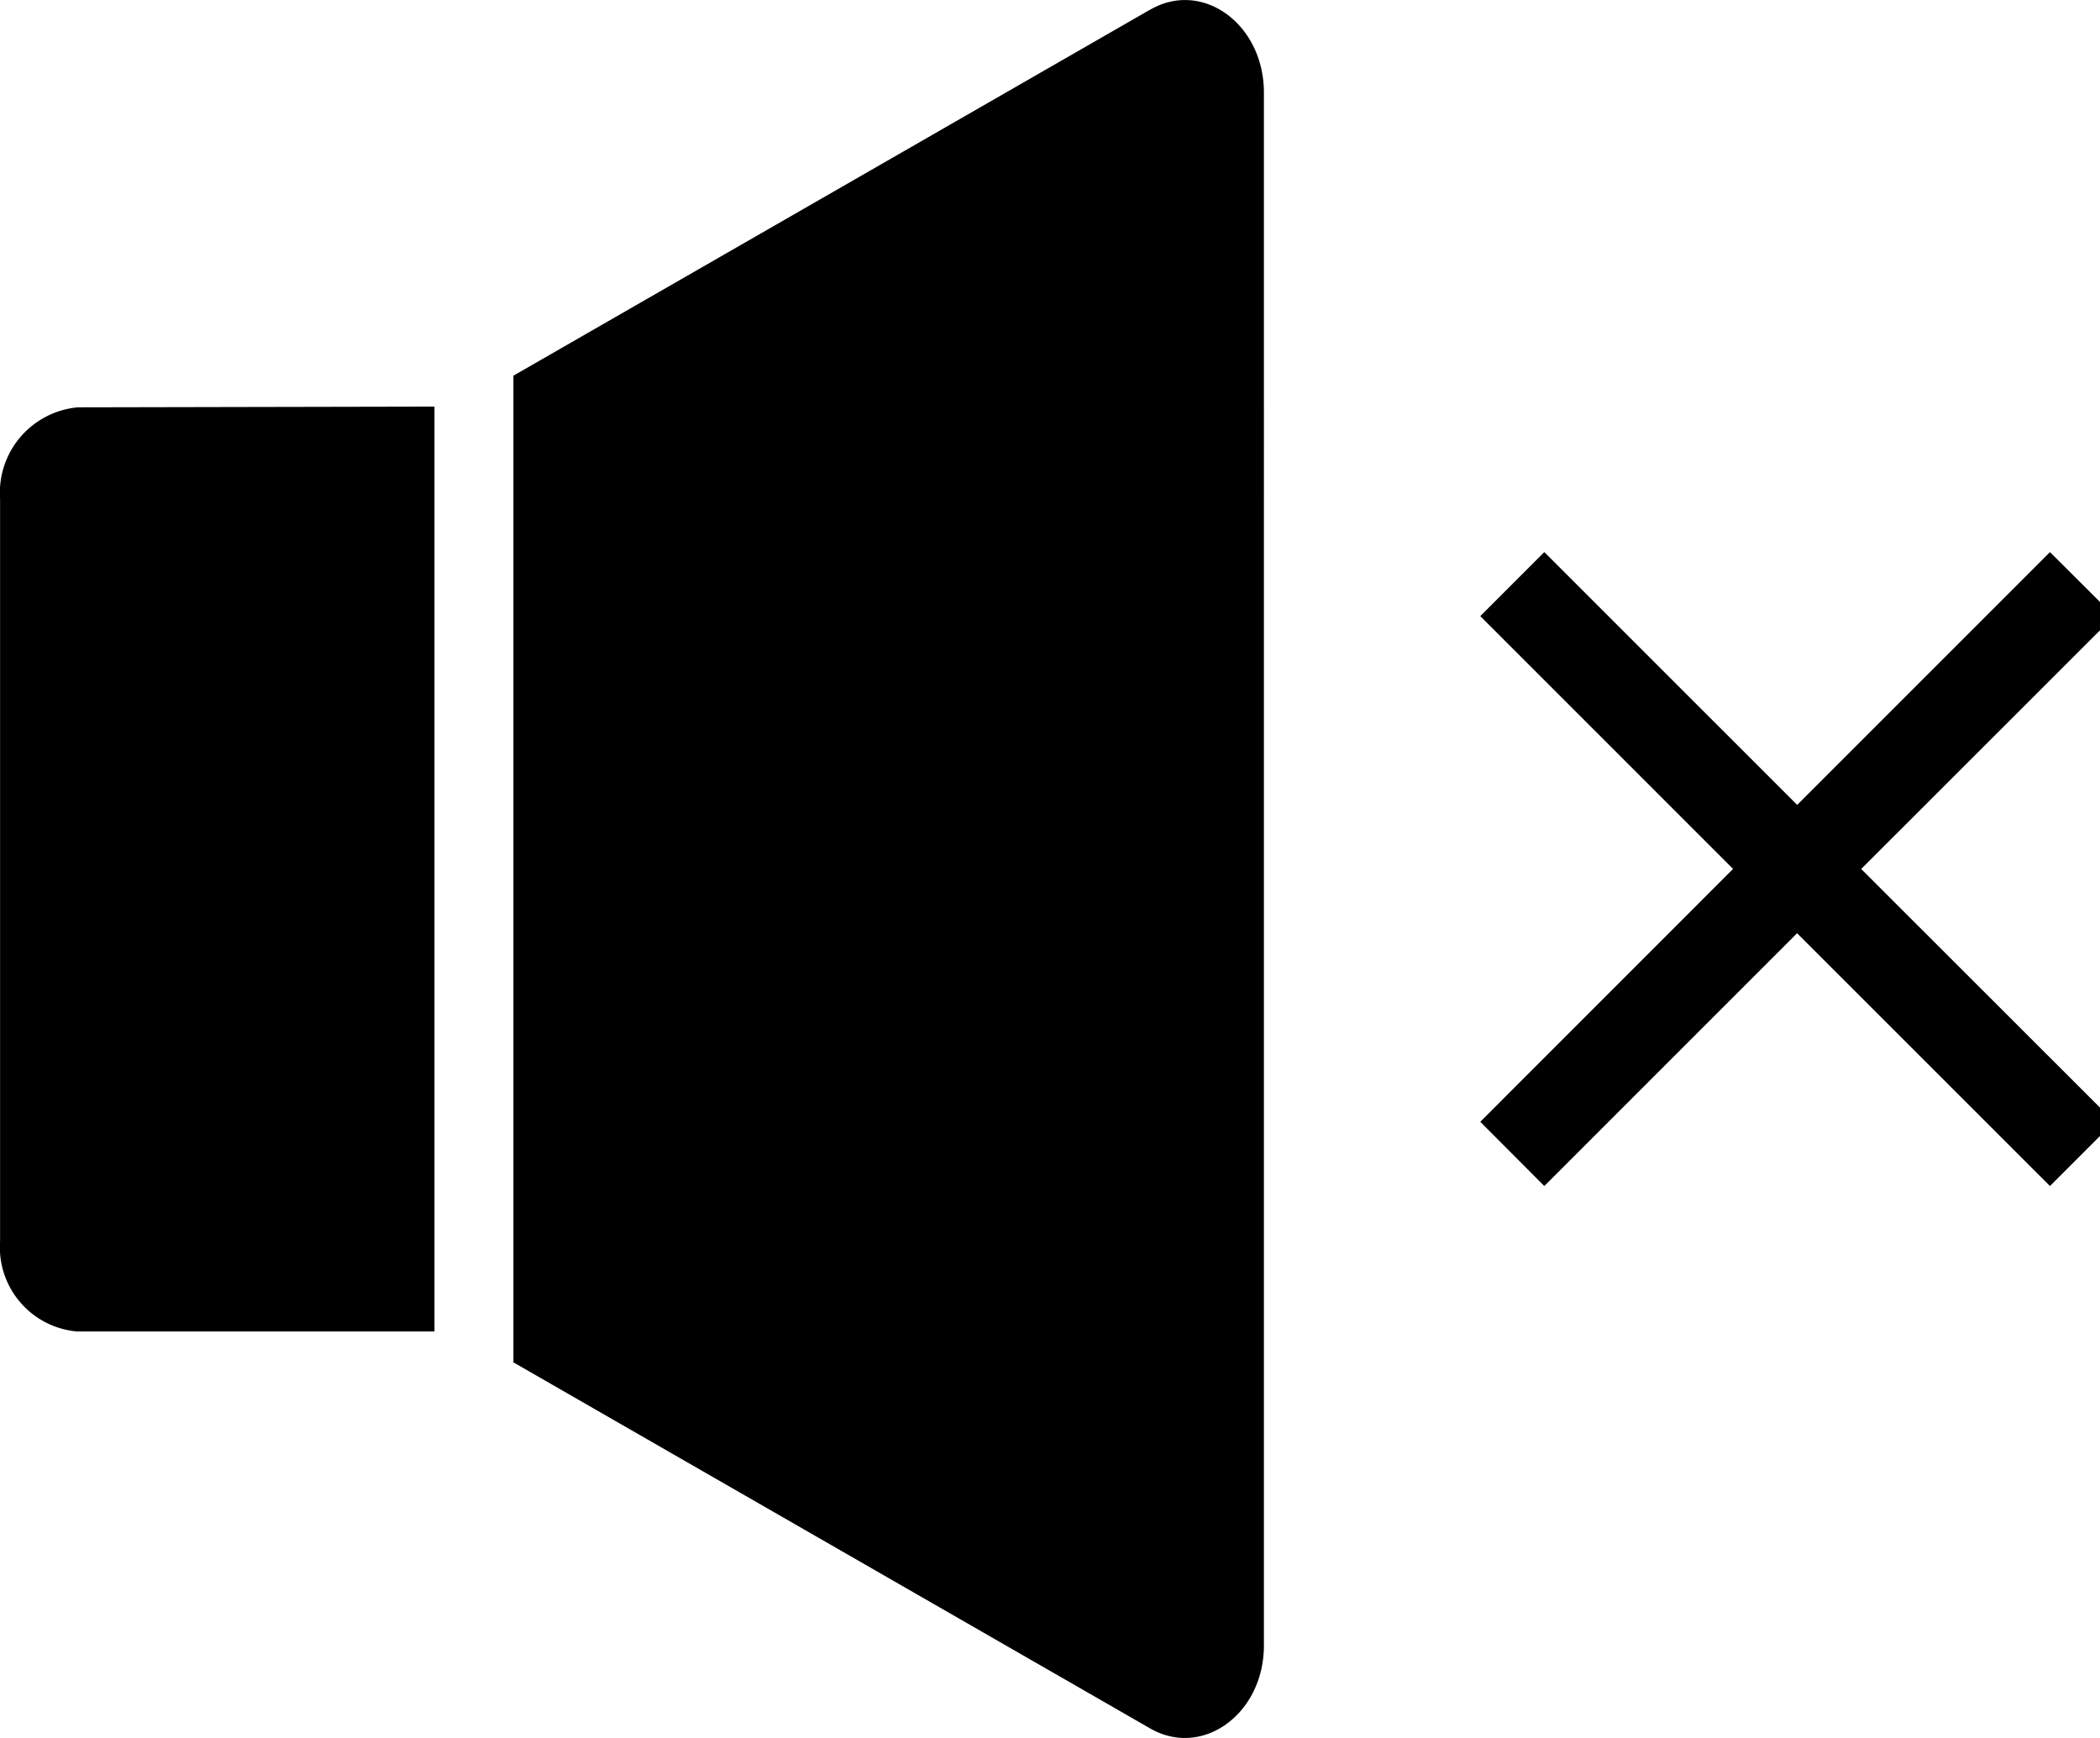 <svg xmlns="http://www.w3.org/2000/svg" xmlns:xlink="http://www.w3.org/1999/xlink" width="29" height="24" viewBox="0 0 29 24"><path fill="currentColor" d="M15.883.133L7.09 5.188v13.625l8.793 5.055c.724.416 1.571-.202 1.571-1.145V1.279c0-.945-.847-1.564-1.571-1.145zM6 5.615l-4.926.01A1.184 1.184 0 0 0 .001 6.888v-.004V17.14a1.167 1.167 0 0 0 1.059 1.246H6zm23.196 2.893l-.887-.884l-3.491 3.491l-3.492-3.491l-.884.884l3.491 3.491l-3.491 3.492l.884.887l3.491-3.491l3.492 3.491l.887-.887L25.702 12z"/></svg>